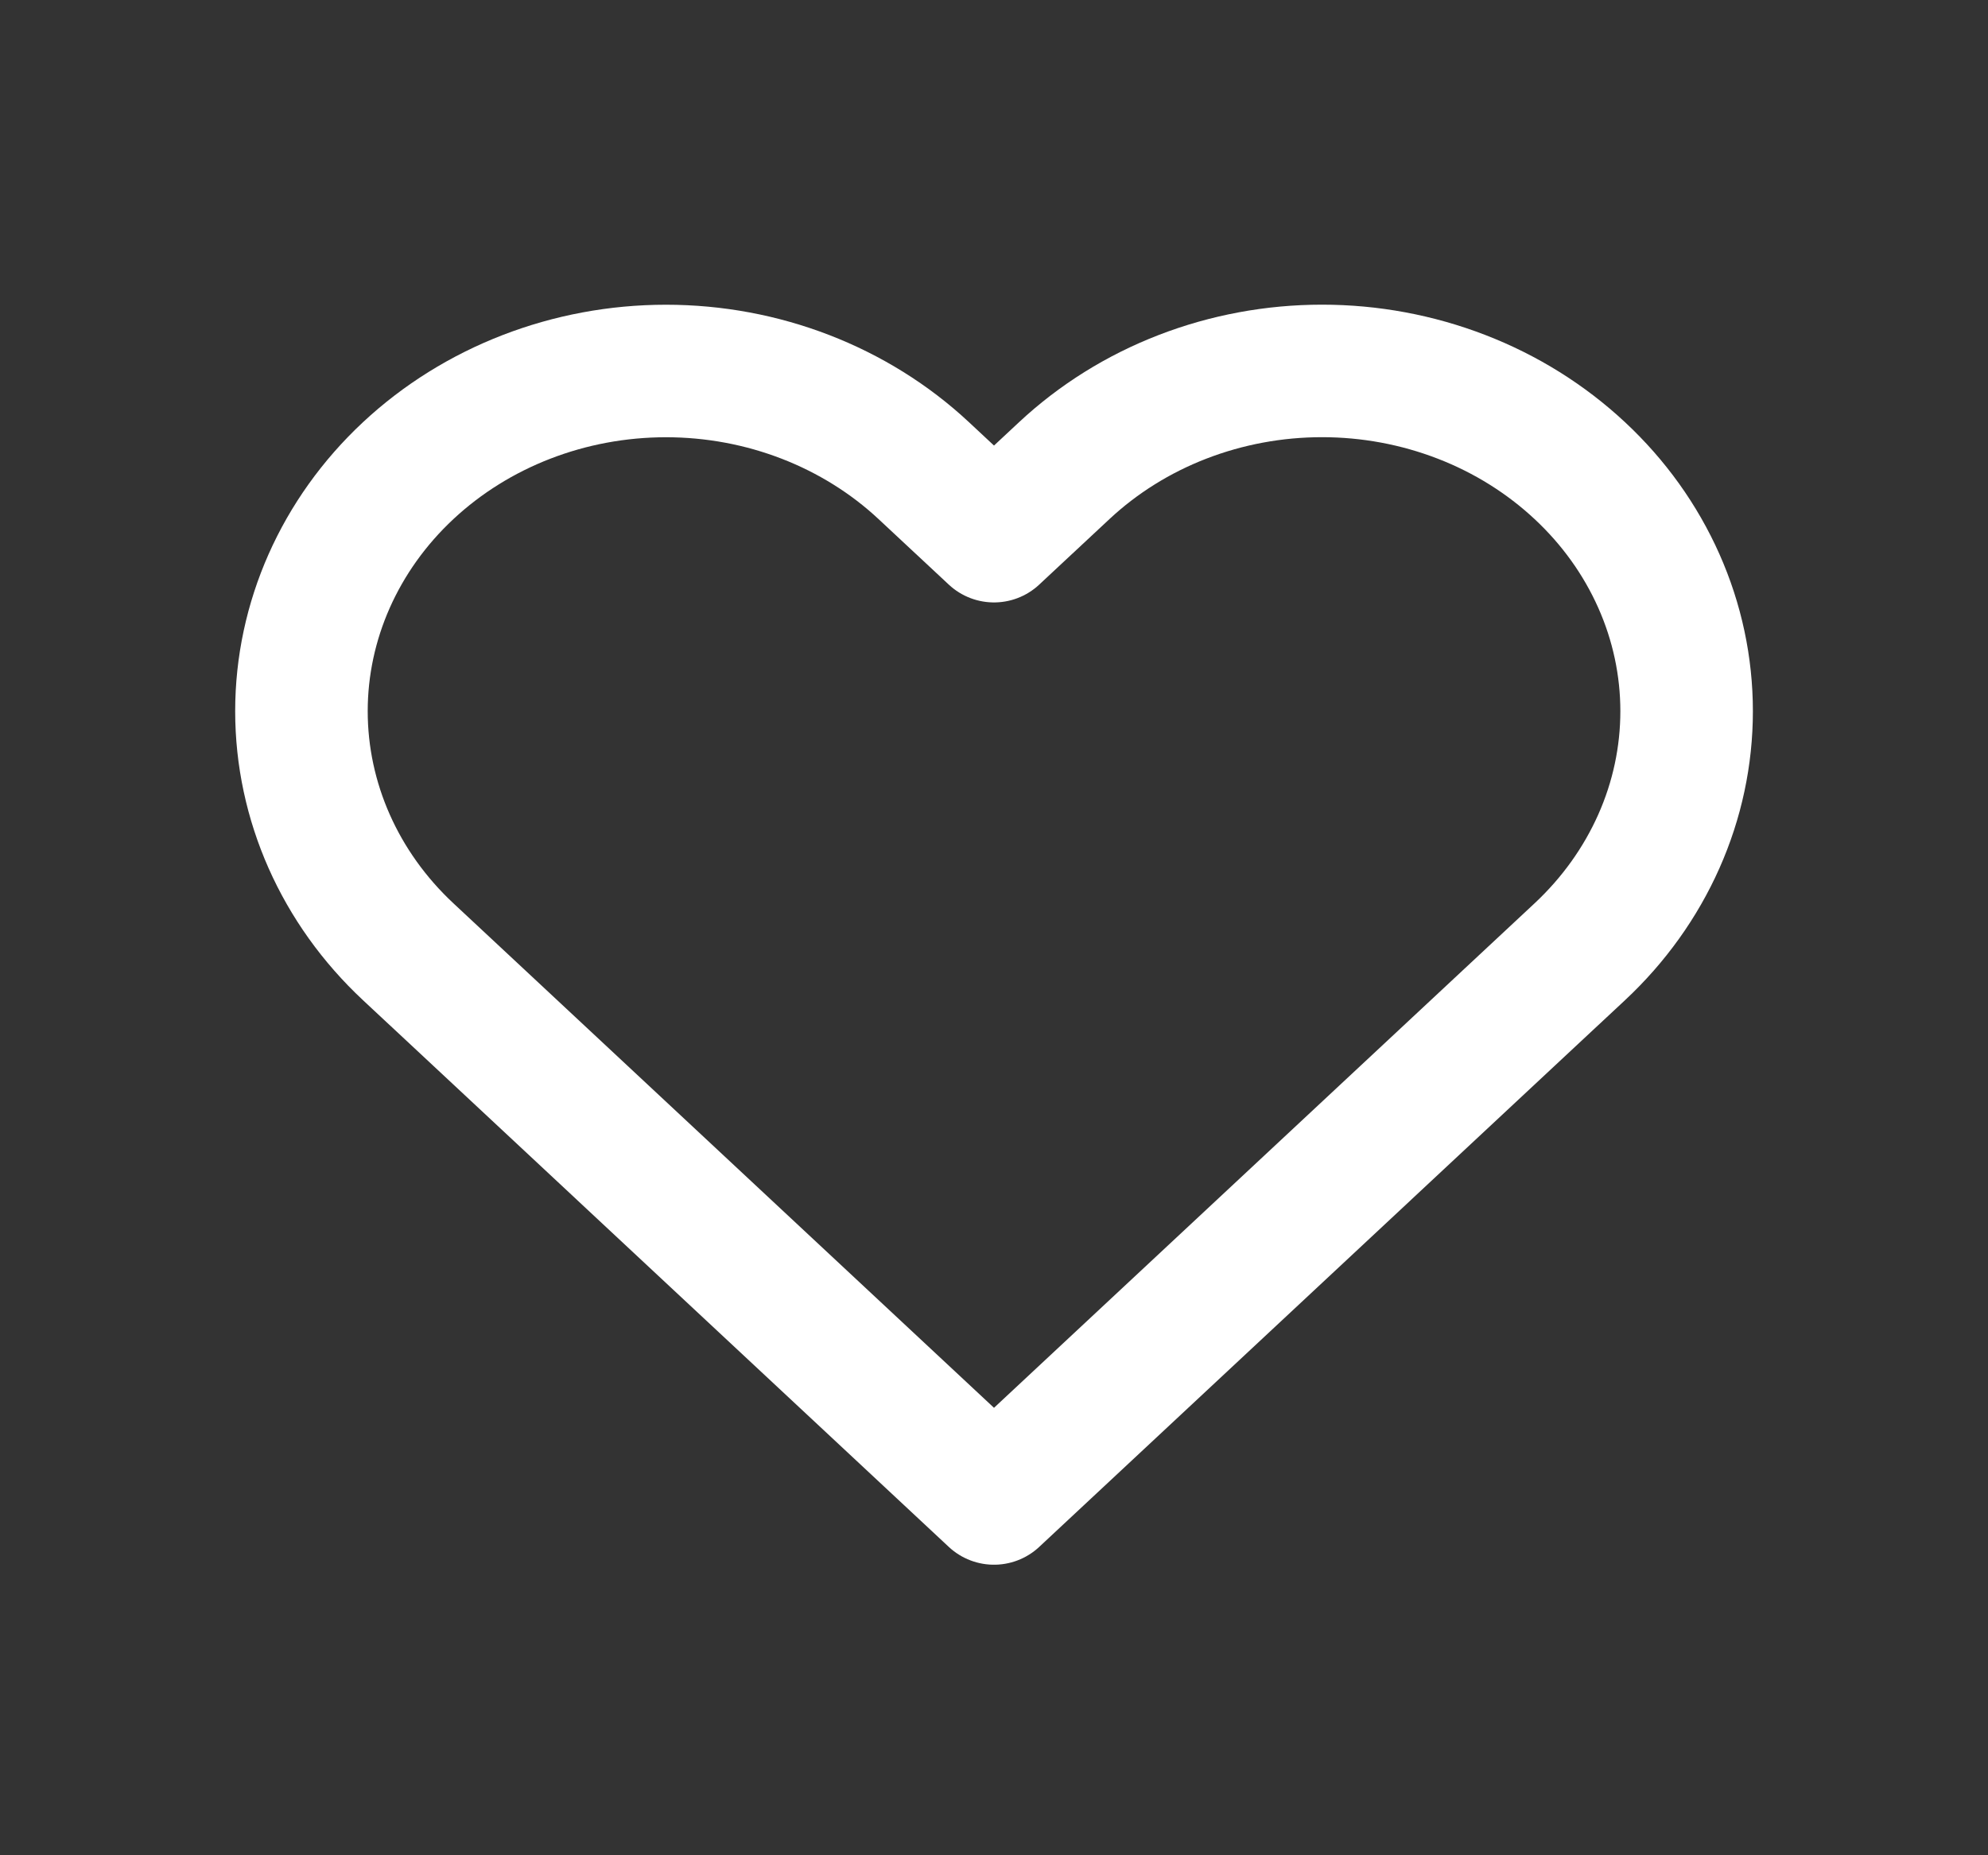 <svg width="30" height="28" viewBox="0 0 30 28" fill="none" xmlns="http://www.w3.org/2000/svg">
<rect x="0" y="0" width="30" height="28" fill="#333333" stroke="none"/>
<path d="M23.84 7.103C23.329 6.626 22.723 6.247 22.055 5.989C21.388 5.731 20.673 5.598 19.95 5.598C19.228 5.598 18.512 5.731 17.845 5.989C17.177 6.247 16.571 6.626 16.06 7.103L15 8.092L13.94 7.103C12.908 6.14 11.509 5.599 10.05 5.599C8.591 5.599 7.192 6.14 6.16 7.103C5.128 8.066 4.549 9.372 4.549 10.733C4.549 12.095 5.128 13.401 6.16 14.364L7.22 15.353L15 22.615L22.78 15.353L23.84 14.364C24.351 13.887 24.756 13.321 25.033 12.698C25.31 12.075 25.452 11.408 25.452 10.733C25.452 10.059 25.31 9.391 25.033 8.768C24.756 8.145 24.351 7.579 23.84 7.103V7.103Z" stroke="white" stroke-width="2" stroke-linecap="round" stroke-linejoin="round"/>
</svg>

